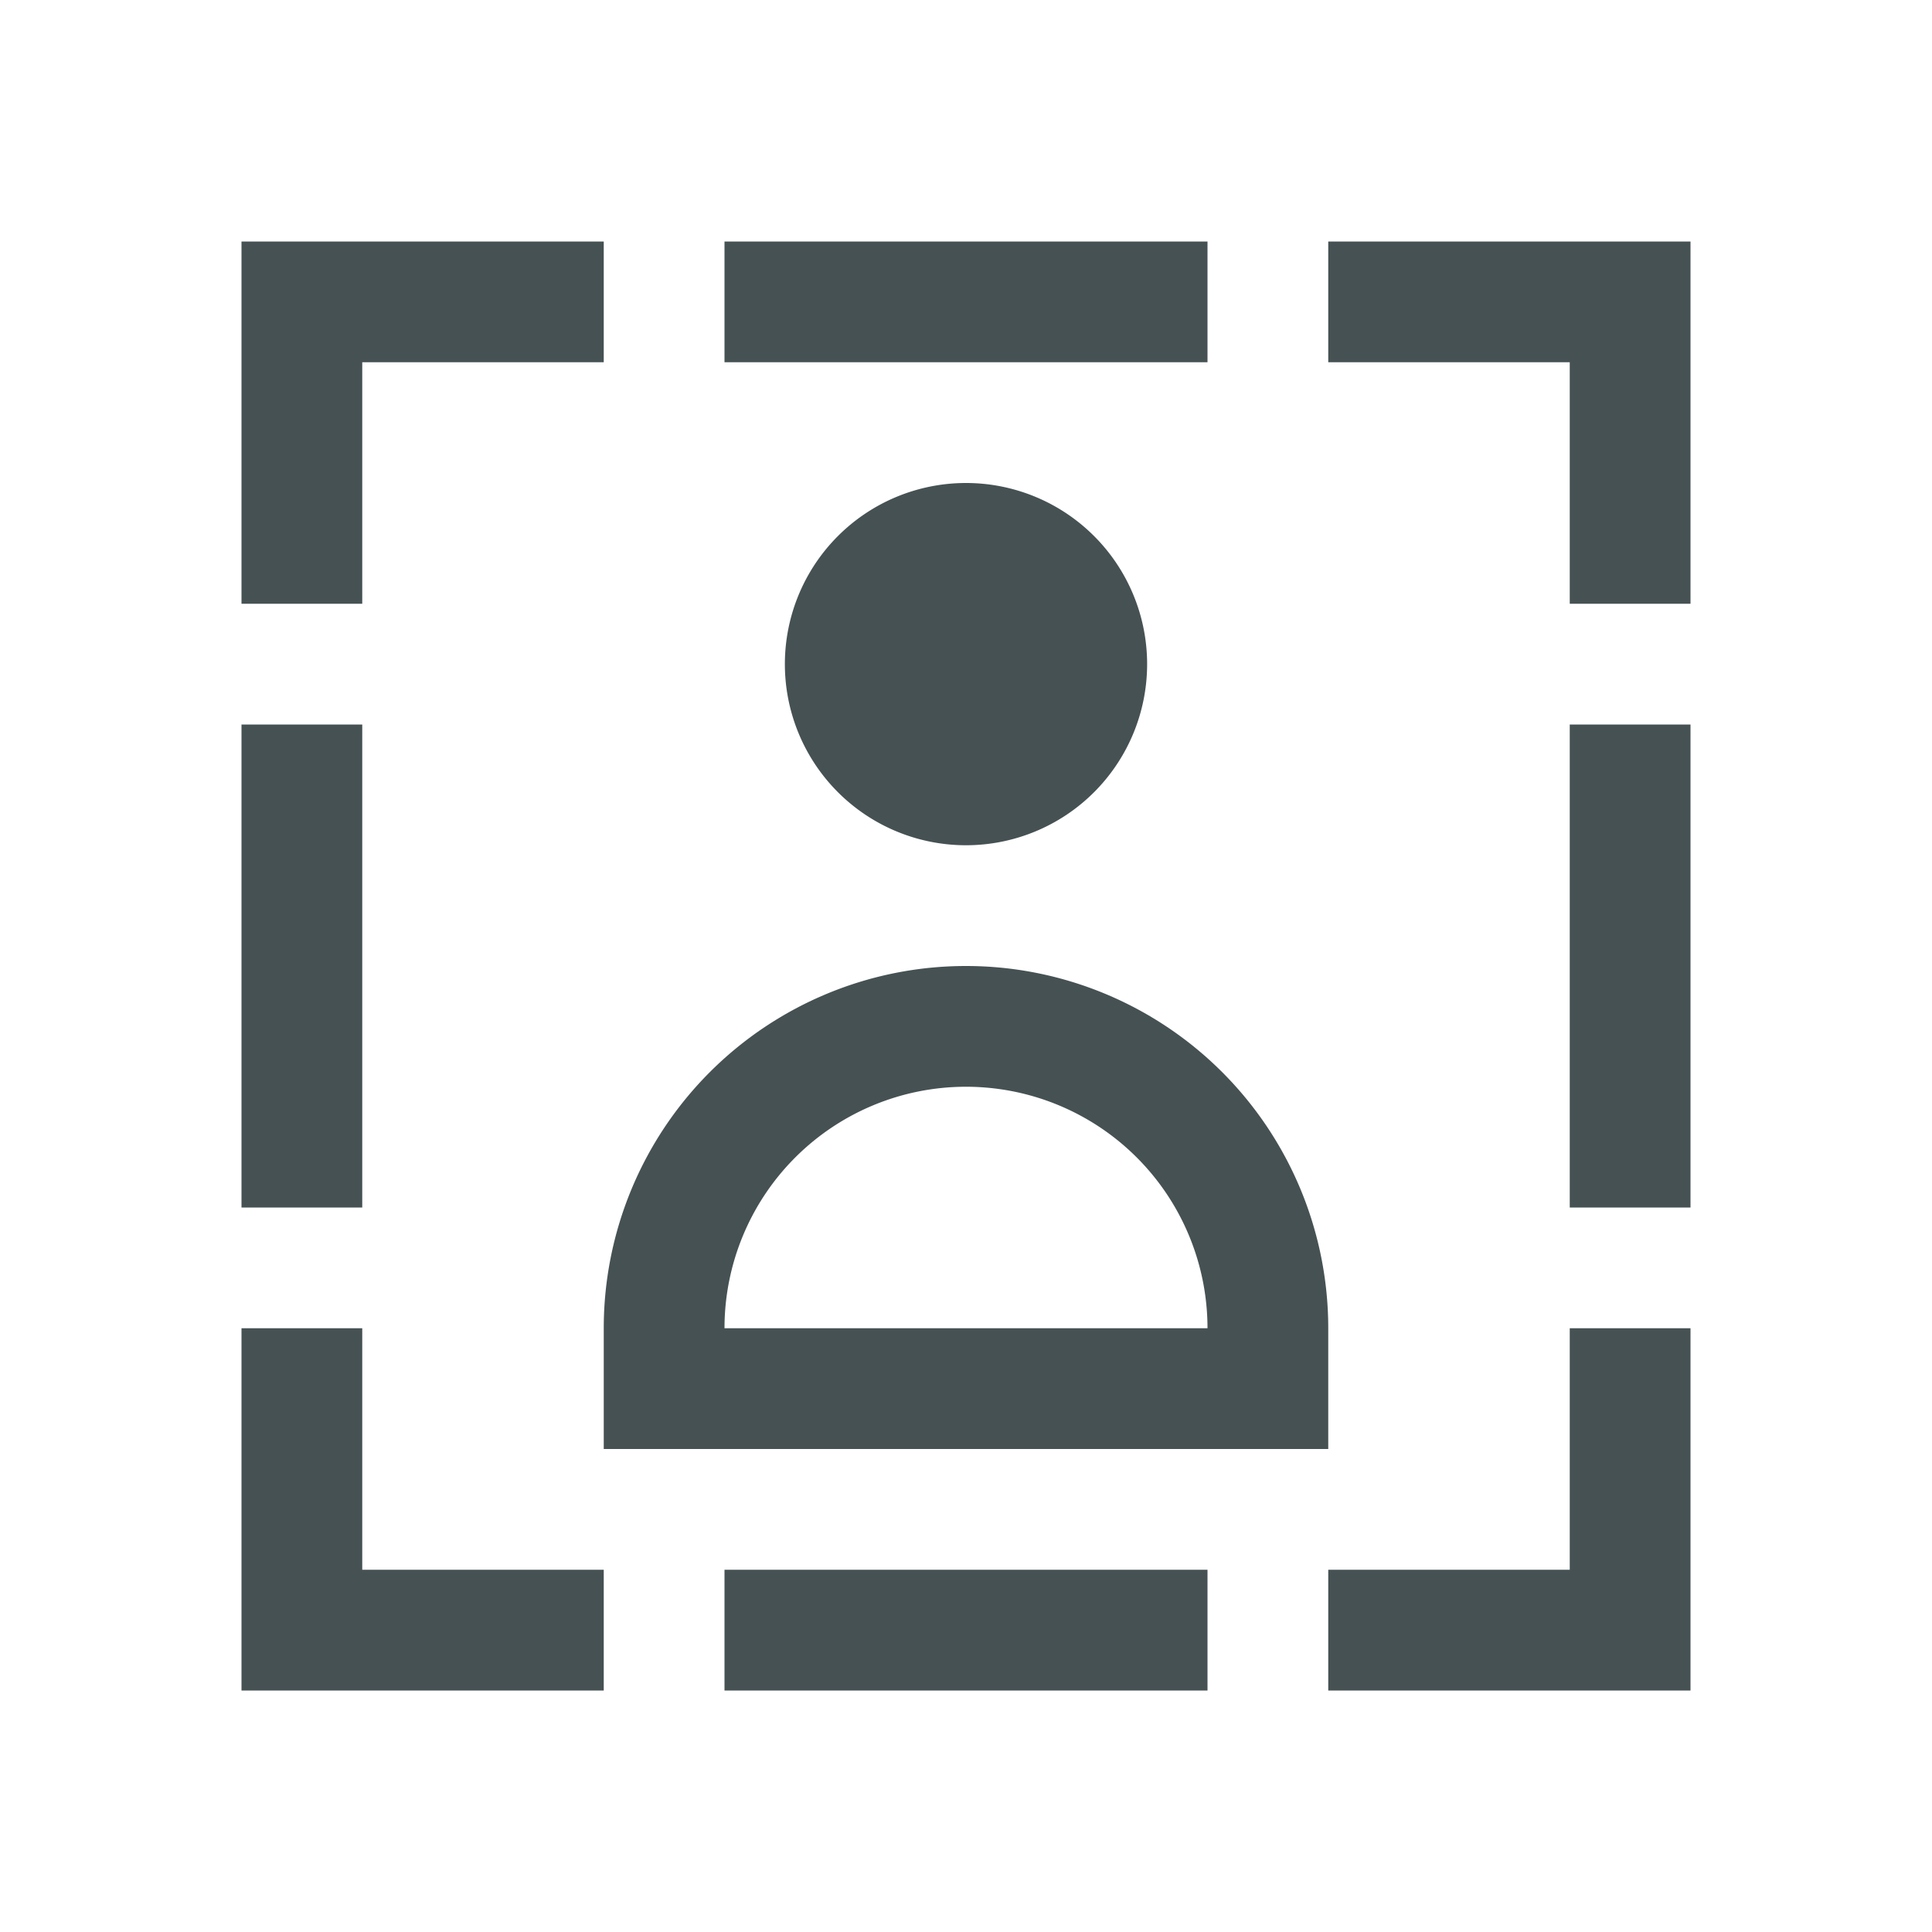 <svg xmlns="http://www.w3.org/2000/svg" viewBox="0 0 16 16"><path d="M2 2v3h1V3h2V2zm4 0v1h4V2zm5 0v1h2v2h1V2zM8 4a1.5 1.5 0 0 0-1.5 1.5A1.5 1.5 0 0 0 8 7a1.5 1.5 0 0 0 1.5-1.5A1.5 1.5 0 0 0 8 4M2 6v4h1V6zm11 0v4h1V6zM8 8a3 3 0 0 0-3 3v1h6v-1a3 3 0 0 0-3-3m0 1a2 2 0 0 1 2 2H6a2 2 0 0 1 2-2m-6 2v3h3v-1H3v-2zm11 0v2h-2v1h3v-3zm-7 2v1h4v-1z" style="color:#465153;fill:currentColor;fill-opacity:1;stroke:none"/></svg>